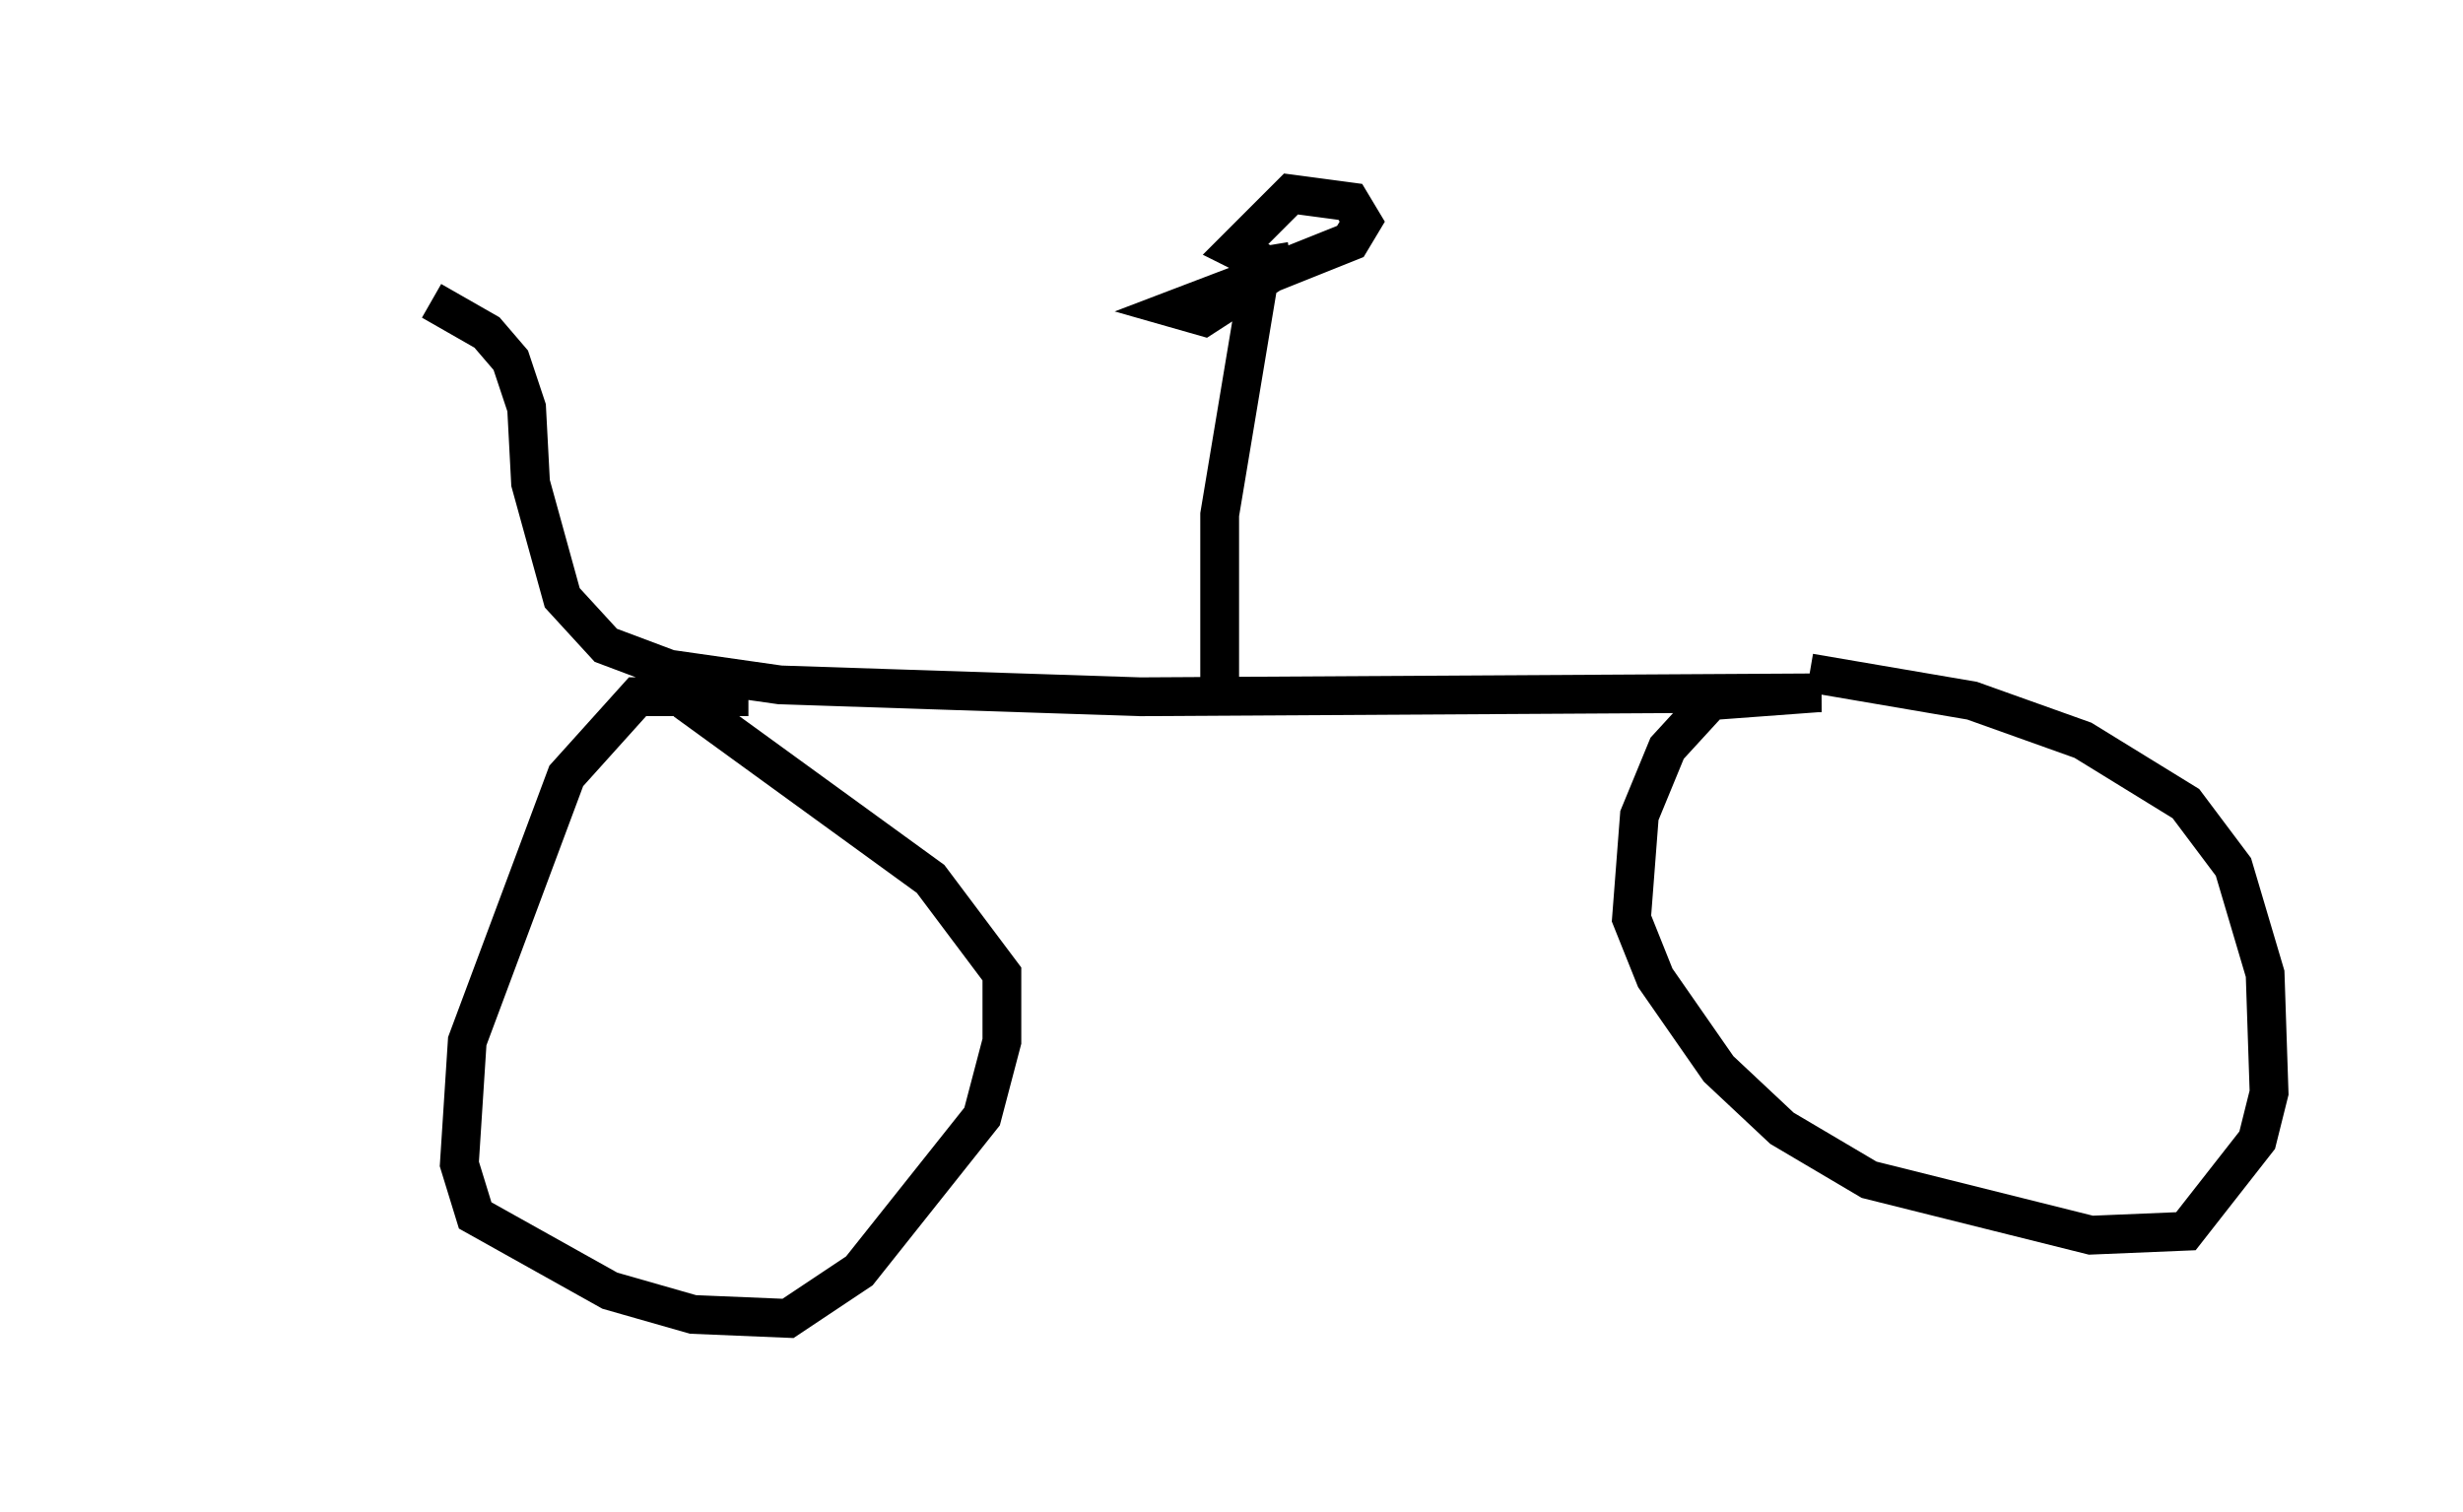 <?xml version="1.0" encoding="utf-8" ?>
<svg baseProfile="full" height="38.992" version="1.1" width="63.492" xmlns="http://www.w3.org/2000/svg" xmlns:ev="http://www.w3.org/2001/xml-events" xmlns:xlink="http://www.w3.org/1999/xlink"><defs /><rect fill="white" height="38.992" width="63.492" x="0" y="0" /><path d="M5, 7.756 m6.125, 0.0 l1.429, 0.817 0.613, 0.715 l0.408, 1.225 0.102, 1.94 l0.817, 2.96 1.123, 1.225 l1.633, 0.613 2.858, 0.408 l9.29, 0.306 17.559, -0.102 m-0.102, 0.0 l-2.756, 0.204 -1.123, 1.225 l-0.715, 1.735 -0.204, 2.654 l0.613, 1.531 1.633, 2.348 l1.633, 1.531 2.246, 1.327 l5.717, 1.429 2.45, -0.102 l1.838, -2.348 0.306, -1.225 l-0.102, -3.063 -0.817, -2.756 l-1.225, -1.633 -2.654, -1.633 l-2.858, -1.021 -4.185, -0.715 m-27.359, 0.613 l-2.858, 0.0 -1.838, 2.042 l-2.552, 6.84 -0.204, 3.165 l0.408, 1.327 3.471, 1.94 l2.144, 0.613 2.45, 0.102 l1.838, -1.225 3.165, -3.981 l0.51, -1.94 0.0, -1.735 l-1.838, -2.45 -6.329, -4.594 m13.781, -0.306 l0.0, -4.492 1.021, -6.125 l-2.144, 0.817 0.715, 0.204 l1.735, -1.123 2.042, -0.817 l0.306, -0.51 -0.306, -0.51 l-1.531, -0.204 -1.429, 1.429 l0.817, 0.408 0.613, -0.102 " fill="none" stroke="black" stroke-width="1" /></svg>